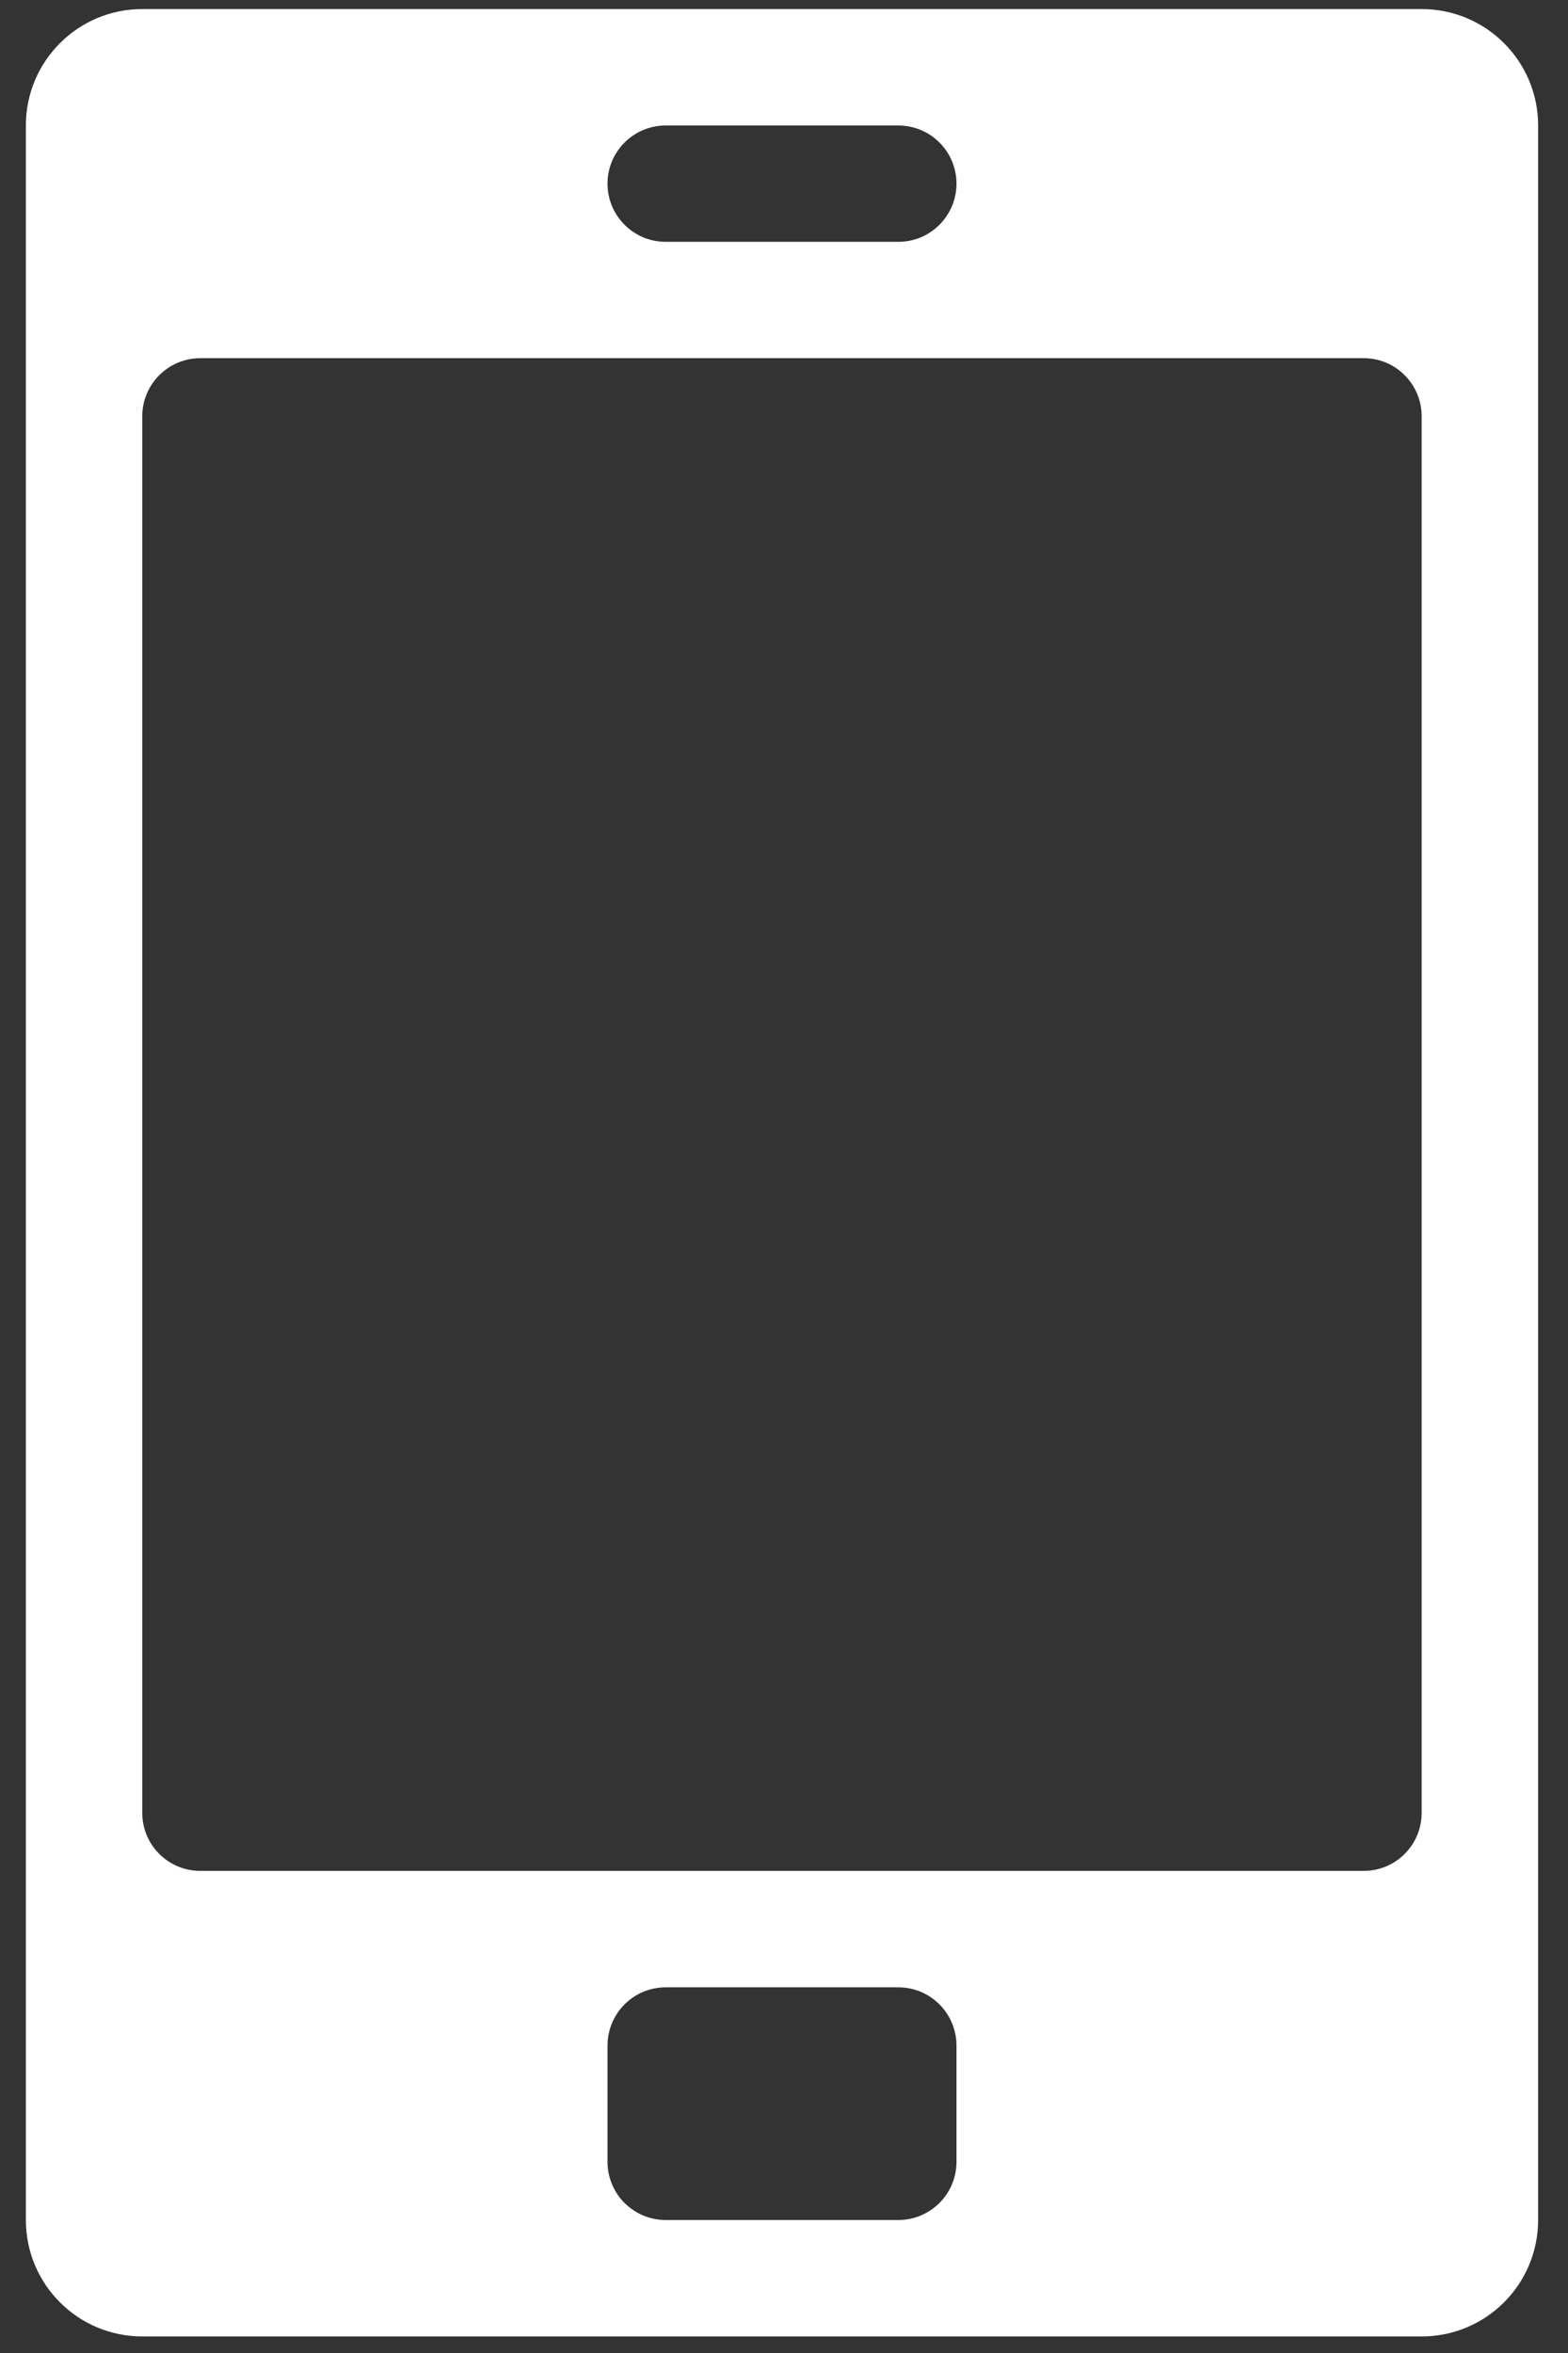 <?xml version="1.0" encoding="UTF-8"?>
<svg width="18px" height="27px" viewBox="0 0 18 27" version="1.1" xmlns="http://www.w3.org/2000/svg" xmlns:xlink="http://www.w3.org/1999/xlink">
    <rect x="0" y="0" width="18" height="27" fill="#333333" stroke="none"/>
    <!-- Generator: Sketch 61 (89581) - https://sketch.com -->
    <title>手机号icon</title>
    <desc>Created with Sketch.</desc>
    <g id="页面-1" stroke="none" stroke-width="1" fill="none" fill-rule="evenodd">
        <g id="个人中心" transform="translate(-26, -339)" fill="#FFFFFF">
            <g id="手机号icon" transform="translate(25, 339)">
                <path d="M17.32,20.801 C17.32,21.171 17.022,21.468 16.654,21.468 L3.3,21.468 C2.932,21.468 2.633,21.171 2.633,20.801 L2.633,4.778 C2.633,4.408 2.932,4.11 3.3,4.11 L16.654,4.11 C17.022,4.11 17.32,4.408 17.32,4.778 L17.32,20.801 Z M11.98,24.807 C11.98,25.175 11.681,25.474 11.312,25.474 L8.642,25.474 C8.273,25.474 7.974,25.175 7.974,24.807 L7.974,23.473 C7.974,23.103 8.273,22.804 8.642,22.804 L11.312,22.804 C11.681,22.804 11.98,23.103 11.98,23.473 L11.98,24.807 Z M7.974,2.107 C7.974,1.739 8.273,1.44 8.642,1.44 L11.312,1.44 C11.681,1.44 11.98,1.739 11.98,2.107 C11.98,2.476 11.681,2.775 11.312,2.775 L8.642,2.775 C8.273,2.775 7.974,2.476 7.974,2.107 L7.974,2.107 Z M17.32,0.104 L2.633,0.104 C1.894,0.104 1.297,0.703 1.297,1.44 L1.297,25.474 C1.297,26.211 1.894,26.81 2.633,26.81 L17.32,26.81 C18.06,26.81 18.657,26.211 18.657,25.474 L18.657,1.44 C18.657,0.703 18.06,0.104 17.32,0.104 L17.32,0.104 Z" id="Fill-3"></path>
            </g>
        </g>
    </g>
</svg>